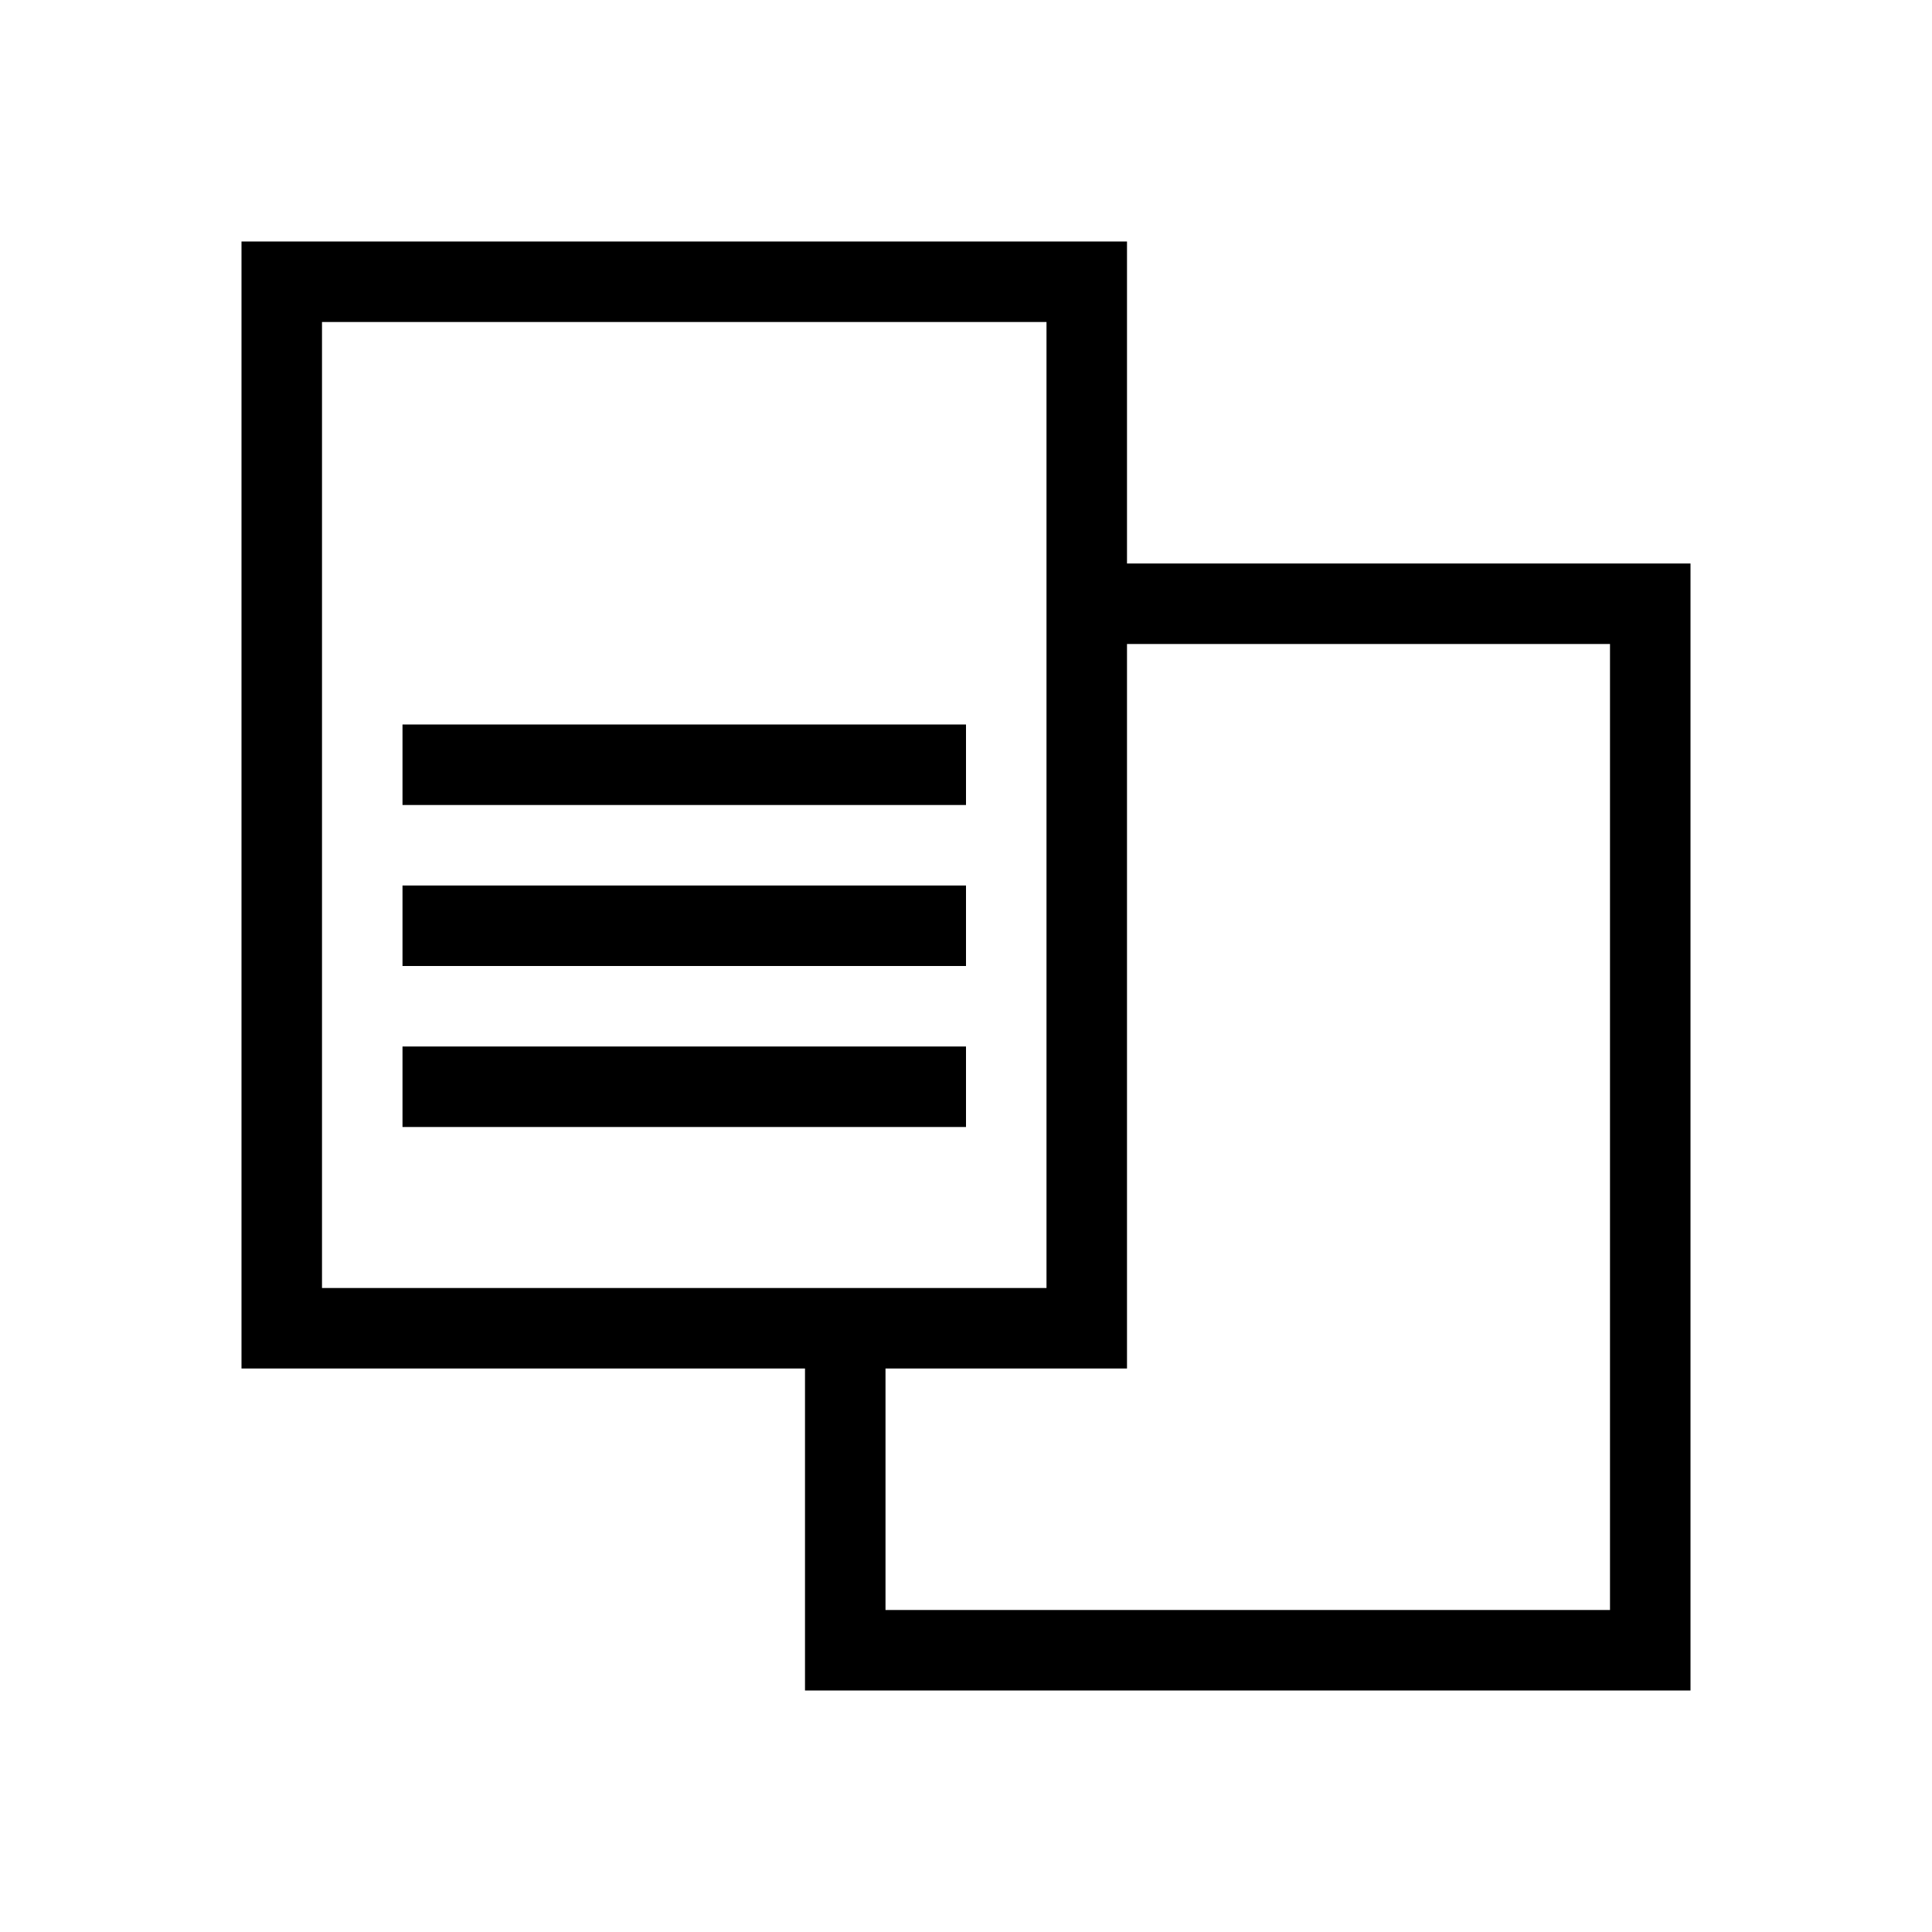 <svg xmlns="http://www.w3.org/2000/svg" xmlns:xlink="http://www.w3.org/1999/xlink" width="24" height="24" viewBox="0 0 24 24" fill="currentColor">
  <path d="M20,20 L20,8 L14,8 L14,16 L14,17 L11,17 L11,20 L20,20 Z M21,20 L21,21 L10,21 L10,20 L10,17 L3,17 L3,16 L3,4 L3,3 L14,3 L14,4 L14,7 L21,7 L21,8 L21,20 Z M13,16 L13,4 L4,4 L4,16 L13,16 Z M5,13 L12,13 L12,14 L5,14 L5,13 Z M5,11 L12,11 L12,12 L5,12 L5,11 Z M5,9 L12,9 L12,10 L5,10 L5,9 Z"/>
</svg>
